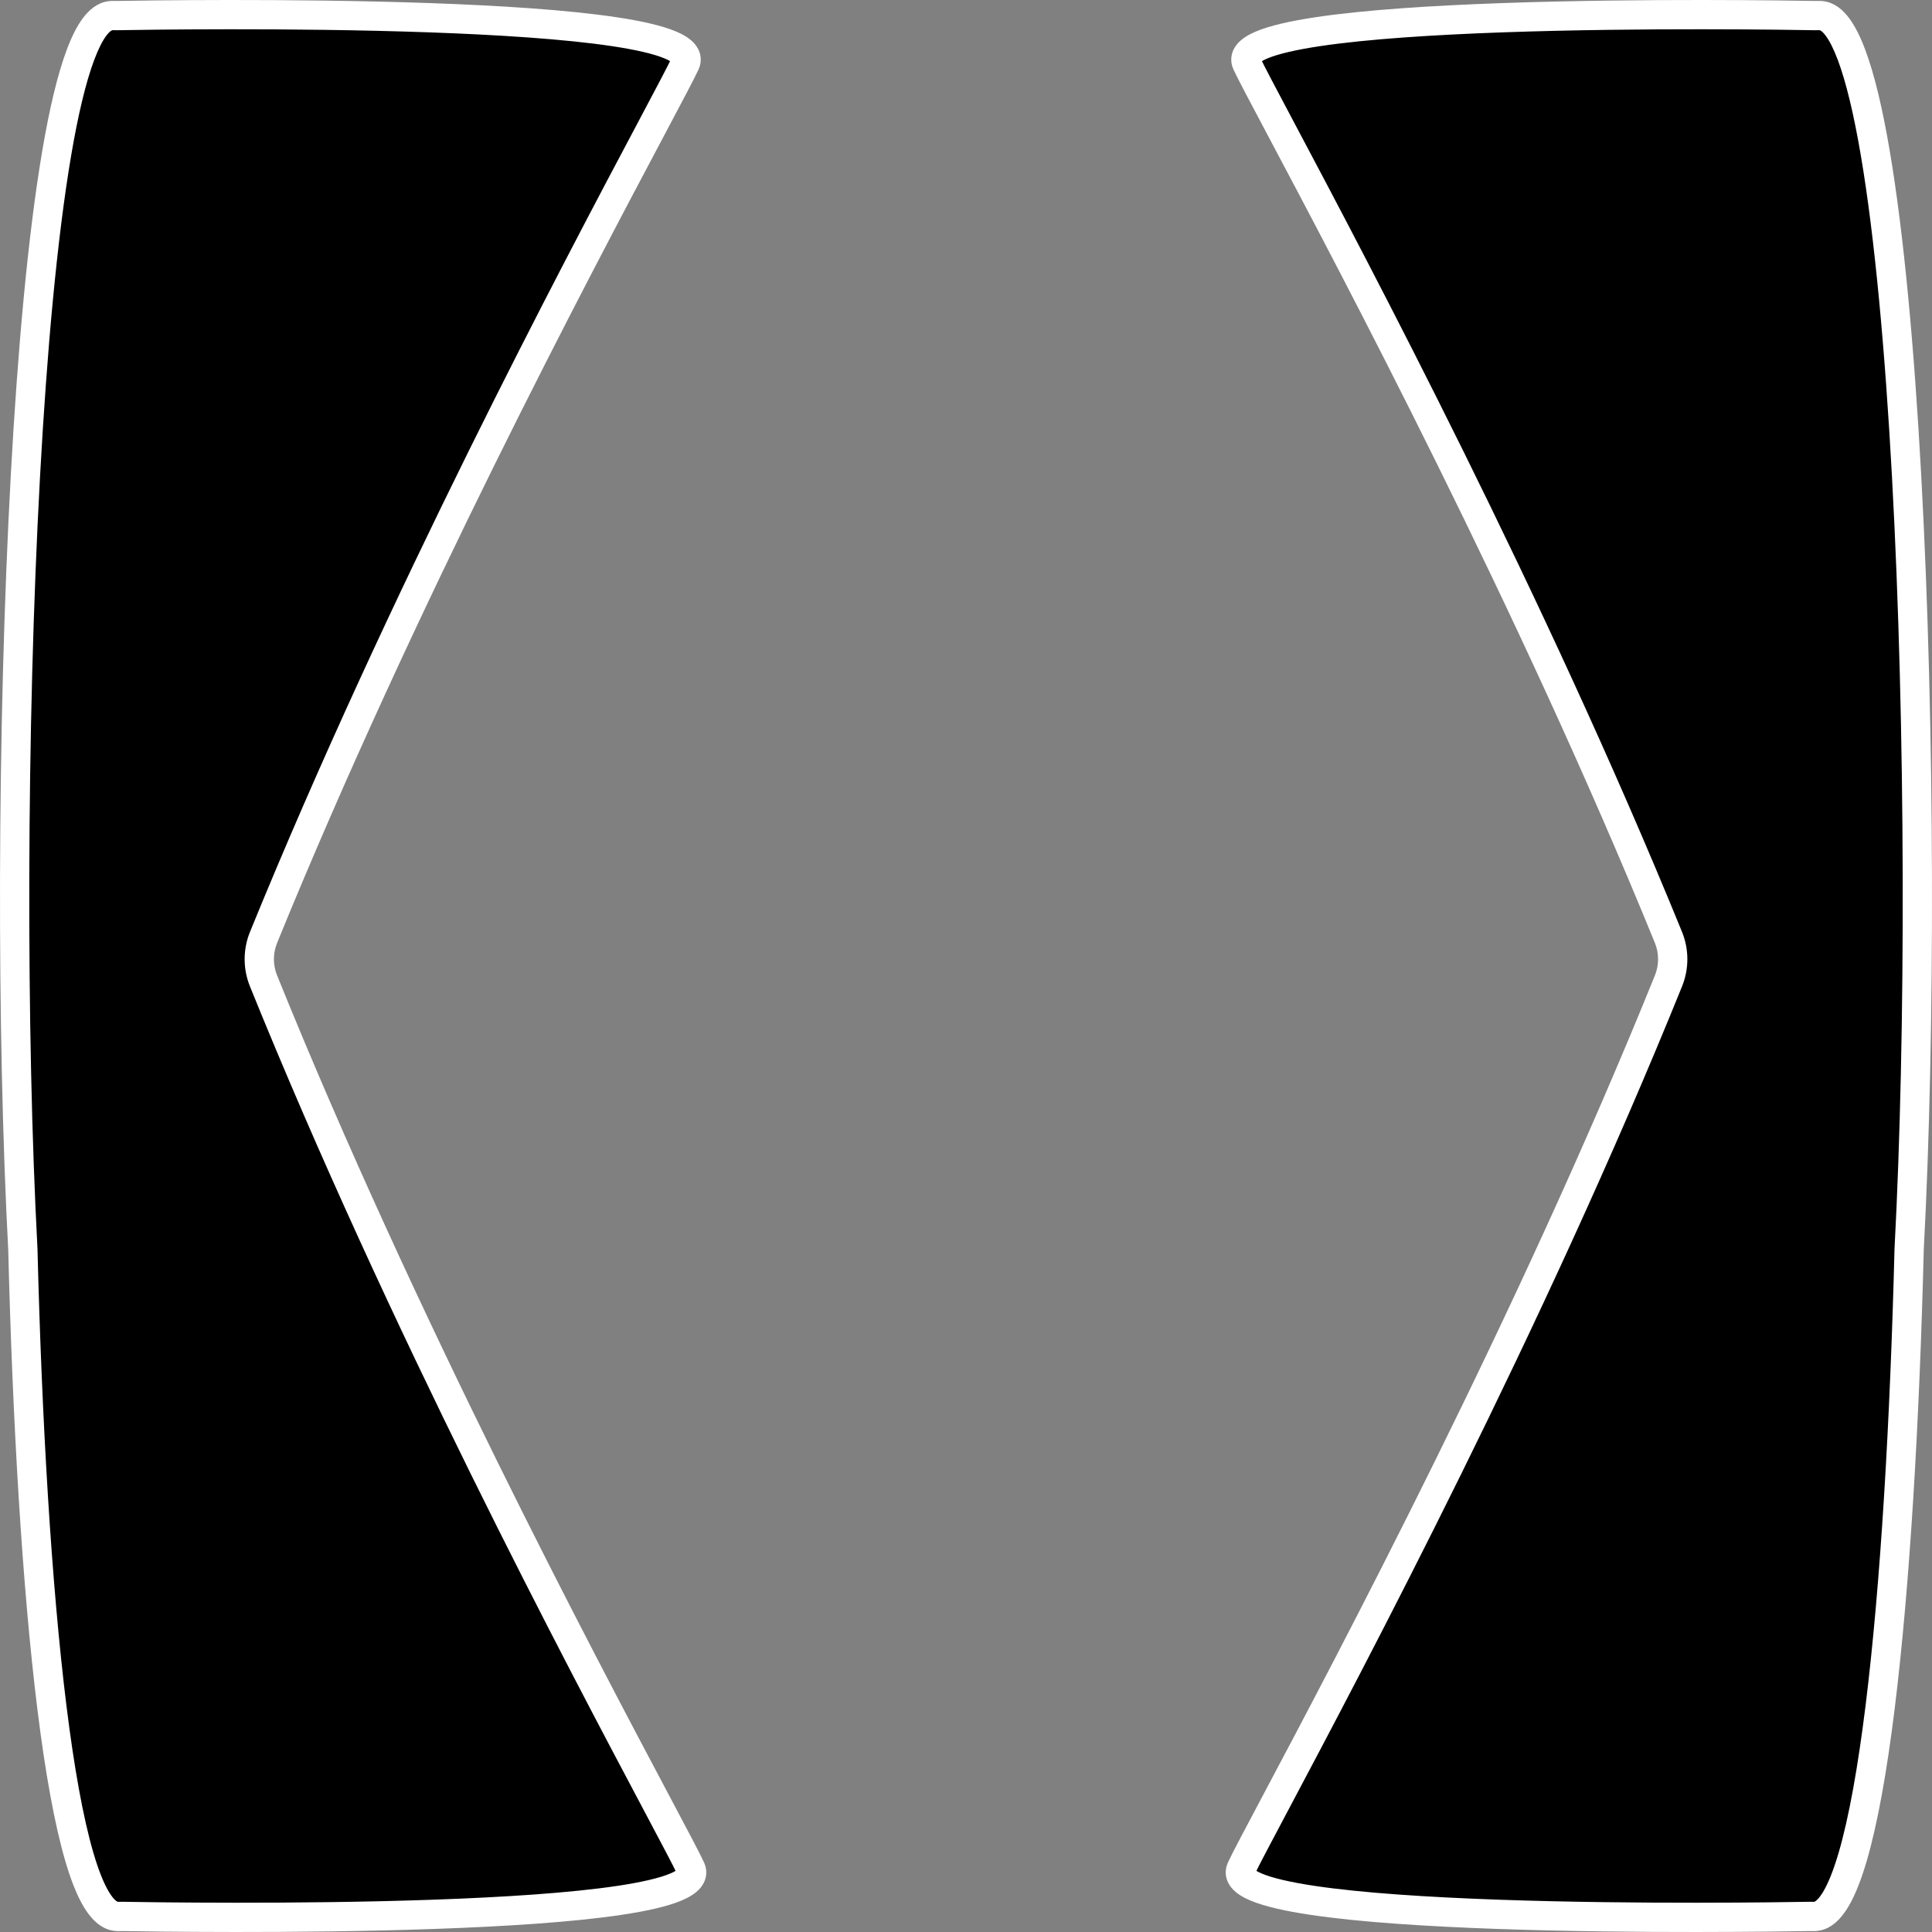 <svg width="264" height="264" viewBox="0 0 264 264" fill="none" xmlns="http://www.w3.org/2000/svg">
<rect x="0" y="0" width="264" height="264" fill="#808080" stroke="none"/>
<path fill-rule="evenodd" clip-rule="evenodd" d="M170.374 8.679C170.897 9.818 172.525 12.886 174.981 17.514C185.076 36.535 209.157 81.911 227.985 128.086C228.762 129.991 228.766 132.123 227.994 134.03C209.058 180.85 184.457 227.206 174.225 246.485L174.225 246.486C171.769 251.114 170.141 254.182 169.618 255.321C166.017 263.169 240.768 261.987 247.25 261.87C247.582 261.864 247.868 261.9 248.197 261.852C255.672 260.765 259.703 217.359 260.877 170.704C263.997 111.915 260.802 3.858 248.951 2.148C248.622 2.1 248.338 2.136 248.006 2.13C241.524 2.013 166.773 0.831 170.374 8.679ZM93.626 8.679C93.103 9.818 91.475 12.886 89.019 17.514C78.924 36.535 54.843 81.911 36.015 128.086C35.238 129.991 35.234 132.123 36.006 134.03C54.942 180.85 79.543 227.207 89.775 246.486L89.775 246.486L89.775 246.486C92.231 251.114 93.859 254.182 94.382 255.321C97.983 263.169 23.232 261.987 16.75 261.87C16.418 261.864 16.132 261.9 15.803 261.852C8.328 260.765 4.297 217.359 3.123 170.704C0.003 111.915 3.198 3.858 15.05 2.148C15.378 2.1 15.662 2.136 15.994 2.13C22.476 2.013 97.227 0.831 93.626 8.679Z" fill="black"/>
<path d="M174.981 17.514L176.748 16.577L174.981 17.514ZM170.374 8.679L172.192 7.845L172.192 7.845L170.374 8.679ZM174.225 246.485L172.459 245.548L172.447 245.569L172.436 245.591L174.225 246.485ZM174.225 246.486L175.992 247.423L176.003 247.402L176.014 247.38L174.225 246.486ZM169.618 255.321L167.8 254.487L167.8 254.487L169.618 255.321ZM260.877 170.704L258.88 170.598L258.878 170.625L258.877 170.653L260.877 170.704ZM89.019 17.514L90.785 18.452L90.785 18.452L89.019 17.514ZM93.626 8.679L91.808 7.845L91.808 7.845L93.626 8.679ZM89.775 246.486L88.008 247.423L88.055 247.512L88.111 247.595L89.775 246.486ZM89.775 246.486L91.564 245.591L91.508 245.48L91.439 245.377L89.775 246.486ZM89.775 246.486L87.986 247.381L87.997 247.402L88.008 247.424L89.775 246.486ZM94.382 255.321L92.564 256.155L92.564 256.155L94.382 255.321ZM3.123 170.704L5.123 170.653L5.122 170.625L5.12 170.598L3.123 170.704ZM248.951 2.148L248.665 4.127L248.951 2.148ZM248.006 2.13L247.97 4.13L248.006 2.13ZM16.75 261.87L16.714 263.87L16.75 261.87ZM15.803 261.852L15.516 263.831L15.803 261.852ZM36.015 128.086L34.163 127.331L36.015 128.086ZM36.006 134.03L37.86 133.281L37.86 133.281L36.006 134.03ZM247.25 261.87L247.286 263.87L247.25 261.87ZM248.197 261.852L248.484 263.831L248.197 261.852ZM227.985 128.086L226.133 128.841L227.985 128.086ZM227.994 134.03L226.14 133.281L227.994 134.03ZM176.748 16.577C174.268 11.904 172.683 8.915 172.192 7.845L168.557 9.513C169.111 10.721 170.782 13.867 173.215 18.452L176.748 16.577ZM229.837 127.331C210.967 81.052 186.841 35.595 176.748 16.577L173.215 18.452C183.31 37.474 207.347 82.77 226.133 128.841L229.837 127.331ZM175.992 247.423C186.222 228.147 210.869 181.707 229.848 134.78L226.14 133.281C207.248 179.993 182.692 226.266 172.459 245.548L175.992 247.423ZM176.014 247.38L176.014 247.38L172.436 245.591L172.436 245.591L176.014 247.38ZM171.436 256.155C171.927 255.085 173.512 252.096 175.992 247.423L172.458 245.548C170.025 250.133 168.354 253.279 167.8 254.487L171.436 256.155ZM247.214 259.87C243.98 259.929 223.715 260.253 204.723 259.584C195.212 259.249 186.098 258.667 179.614 257.694C176.34 257.202 173.898 256.633 172.428 256.016C172.073 255.867 171.811 255.73 171.625 255.612C171.533 255.553 171.468 255.505 171.424 255.468C171.38 255.43 171.363 255.41 171.363 255.41C171.365 255.413 171.449 255.518 171.481 255.718C171.514 255.93 171.465 256.092 171.436 256.155L167.8 254.487C167.546 255.041 167.424 255.675 167.53 256.343C167.634 256.999 167.934 257.543 168.287 257.968C168.949 258.764 169.93 259.306 170.88 259.705C172.834 260.525 175.692 261.15 179.02 261.649C185.742 262.658 195.045 263.245 204.582 263.581C223.686 264.254 244.038 263.928 247.286 263.87L247.214 259.87ZM258.877 170.653C258.291 193.953 256.992 216.394 254.915 233.119C253.875 241.496 252.649 248.355 251.247 253.151C250.543 255.56 249.824 257.34 249.124 258.509C248.37 259.767 247.91 259.873 247.909 259.873L248.484 263.831C250.352 263.559 251.653 262.07 252.555 260.565C253.511 258.97 254.343 256.816 255.086 254.273C256.579 249.167 257.836 242.055 258.885 233.612C260.985 216.699 262.289 194.11 262.876 170.754L258.877 170.653ZM248.665 4.127C248.666 4.127 248.669 4.128 248.675 4.13C248.681 4.131 248.692 4.135 248.708 4.142C248.739 4.155 248.79 4.182 248.862 4.234C249.011 4.342 249.219 4.538 249.471 4.875C249.984 5.56 250.545 6.641 251.122 8.174C252.27 11.228 253.329 15.671 254.281 21.274C256.179 32.452 257.587 47.868 258.531 65.13C260.417 99.64 260.436 141.279 258.88 170.598L262.874 170.81C264.438 141.339 264.419 99.556 262.525 64.912C261.578 47.598 260.161 32.005 258.224 20.604C257.259 14.918 256.149 10.179 254.866 6.766C254.227 5.066 253.507 3.592 252.673 2.478C251.858 1.389 250.734 0.384 249.236 0.168L248.665 4.127ZM172.192 7.845C172.221 7.908 172.271 8.07 172.237 8.282C172.205 8.482 172.121 8.587 172.119 8.59C172.119 8.59 172.136 8.57 172.18 8.532C172.225 8.495 172.29 8.447 172.381 8.388C172.567 8.27 172.83 8.133 173.184 7.984C174.654 7.367 177.096 6.798 180.37 6.306C186.854 5.333 195.969 4.751 205.479 4.416C224.472 3.747 244.736 4.071 247.97 4.13L248.042 0.13C244.794 0.072 224.442 -0.254 205.339 0.419C195.801 0.755 186.498 1.342 179.777 2.351C176.448 2.85 173.59 3.475 171.636 4.295C170.686 4.694 169.706 5.236 169.044 6.032C168.69 6.457 168.39 7.001 168.286 7.657C168.181 8.325 168.302 8.959 168.557 9.513L172.192 7.845ZM90.785 18.452C93.219 13.867 94.889 10.721 95.444 9.513L91.808 7.845C91.317 8.915 89.732 11.904 87.252 16.577L90.785 18.452ZM37.867 128.841C56.653 82.77 80.69 37.474 90.785 18.452L87.252 16.577C77.159 35.595 53.033 81.052 34.163 127.331L37.867 128.841ZM91.542 245.548C81.308 226.266 56.752 179.993 37.86 133.281L34.152 134.78C53.131 181.707 77.778 228.147 88.008 247.423L91.542 245.548ZM91.439 245.377L91.439 245.376L88.111 247.595L88.111 247.595L91.439 245.377ZM91.564 245.592L91.564 245.591L87.986 247.38L87.986 247.381L91.564 245.592ZM96.2 254.487C95.646 253.279 93.975 250.133 91.542 245.549L88.008 247.424C90.488 252.096 92.073 255.085 92.564 256.155L96.2 254.487ZM16.714 263.87C19.962 263.928 40.314 264.254 59.418 263.581C68.955 263.245 78.258 262.658 84.98 261.649C88.308 261.15 91.166 260.525 93.12 259.705C94.07 259.306 95.051 258.764 95.713 257.968C96.066 257.543 96.366 256.999 96.47 256.343C96.576 255.675 96.454 255.041 96.2 254.487L92.564 256.155C92.535 256.092 92.486 255.93 92.519 255.718C92.551 255.518 92.635 255.413 92.637 255.41C92.637 255.41 92.62 255.43 92.576 255.468C92.532 255.505 92.467 255.553 92.375 255.612C92.189 255.73 91.927 255.867 91.572 256.016C90.103 256.633 87.66 257.202 84.386 257.694C77.902 258.667 68.788 259.249 59.277 259.584C40.285 260.253 20.02 259.929 16.786 259.87L16.714 263.87ZM1.124 170.754C1.712 194.11 3.015 216.699 5.115 233.612C6.164 242.055 7.421 249.167 8.914 254.273C9.657 256.816 10.489 258.97 11.445 260.565C12.347 262.07 13.648 263.559 15.516 263.831L16.091 259.873C16.09 259.873 15.63 259.767 14.876 258.509C14.176 257.34 13.457 255.56 12.753 253.151C11.351 248.355 10.125 241.496 9.085 233.119C7.008 216.394 5.709 193.953 5.123 170.653L1.124 170.754ZM14.764 0.168C13.266 0.384 12.142 1.389 11.327 2.478C10.493 3.592 9.773 5.066 9.134 6.766C7.851 10.179 6.741 14.918 5.776 20.604C3.839 32.005 2.422 47.598 1.475 64.912C-0.419 99.556 -0.438 141.339 1.126 170.81L5.12 170.598C3.564 141.279 3.583 99.64 5.469 65.13C6.413 47.868 7.821 32.452 9.719 21.274C10.671 15.671 11.73 11.228 12.879 8.174C13.455 6.641 14.016 5.56 14.529 4.875C14.781 4.538 14.989 4.342 15.138 4.234C15.21 4.182 15.261 4.155 15.292 4.142C15.308 4.135 15.319 4.131 15.325 4.13C15.331 4.128 15.335 4.127 15.335 4.127L14.764 0.168ZM95.444 9.513C95.698 8.959 95.819 8.325 95.714 7.657C95.61 7.001 95.31 6.457 94.956 6.032C94.294 5.236 93.314 4.694 92.364 4.295C90.41 3.475 87.552 2.85 84.224 2.351C77.502 1.342 68.198 0.755 58.661 0.419C39.558 -0.254 19.206 0.072 15.958 0.13L16.03 4.13C19.264 4.071 39.529 3.747 58.521 4.416C68.031 4.751 77.146 5.333 83.63 6.306C86.904 6.798 89.346 7.367 90.816 7.984C91.171 8.133 91.433 8.27 91.619 8.388C91.71 8.447 91.775 8.495 91.82 8.532C91.864 8.57 91.881 8.59 91.881 8.59C91.879 8.587 91.795 8.482 91.763 8.282C91.729 8.07 91.779 7.908 91.808 7.845L95.444 9.513ZM15.335 4.127C15.348 4.125 15.381 4.122 15.492 4.123C15.56 4.124 15.604 4.126 15.708 4.128C15.796 4.13 15.907 4.132 16.03 4.13L15.958 0.13C15.83 0.133 15.793 0.127 15.549 0.124C15.352 0.121 15.079 0.123 14.764 0.168L15.335 4.127ZM249.236 0.168C248.921 0.123 248.648 0.121 248.451 0.124C248.207 0.127 248.17 0.133 248.042 0.13L247.97 4.13C248.093 4.132 248.204 4.13 248.292 4.128C248.397 4.126 248.44 4.124 248.508 4.123C248.619 4.122 248.652 4.125 248.665 4.127L249.236 0.168ZM16.786 259.87C16.663 259.868 16.552 259.87 16.464 259.872C16.36 259.874 16.315 259.876 16.247 259.877C16.136 259.878 16.103 259.874 16.091 259.873L15.516 263.831C15.832 263.877 16.106 263.879 16.304 263.876C16.549 263.873 16.585 263.867 16.714 263.87L16.786 259.87ZM34.163 127.331C33.189 129.718 33.185 132.39 34.152 134.78L37.86 133.281C37.284 131.856 37.286 130.264 37.867 128.841L34.163 127.331ZM247.286 263.87C247.415 263.867 247.451 263.873 247.696 263.876C247.894 263.879 248.168 263.877 248.484 263.831L247.909 259.873C247.897 259.874 247.864 259.878 247.753 259.877C247.685 259.876 247.64 259.874 247.536 259.872C247.448 259.87 247.337 259.868 247.214 259.87L247.286 263.87ZM226.133 128.841C226.714 130.264 226.716 131.856 226.14 133.281L229.848 134.78C230.815 132.39 230.811 129.718 229.837 127.331L226.133 128.841Z" fill="white"/>
</svg>
